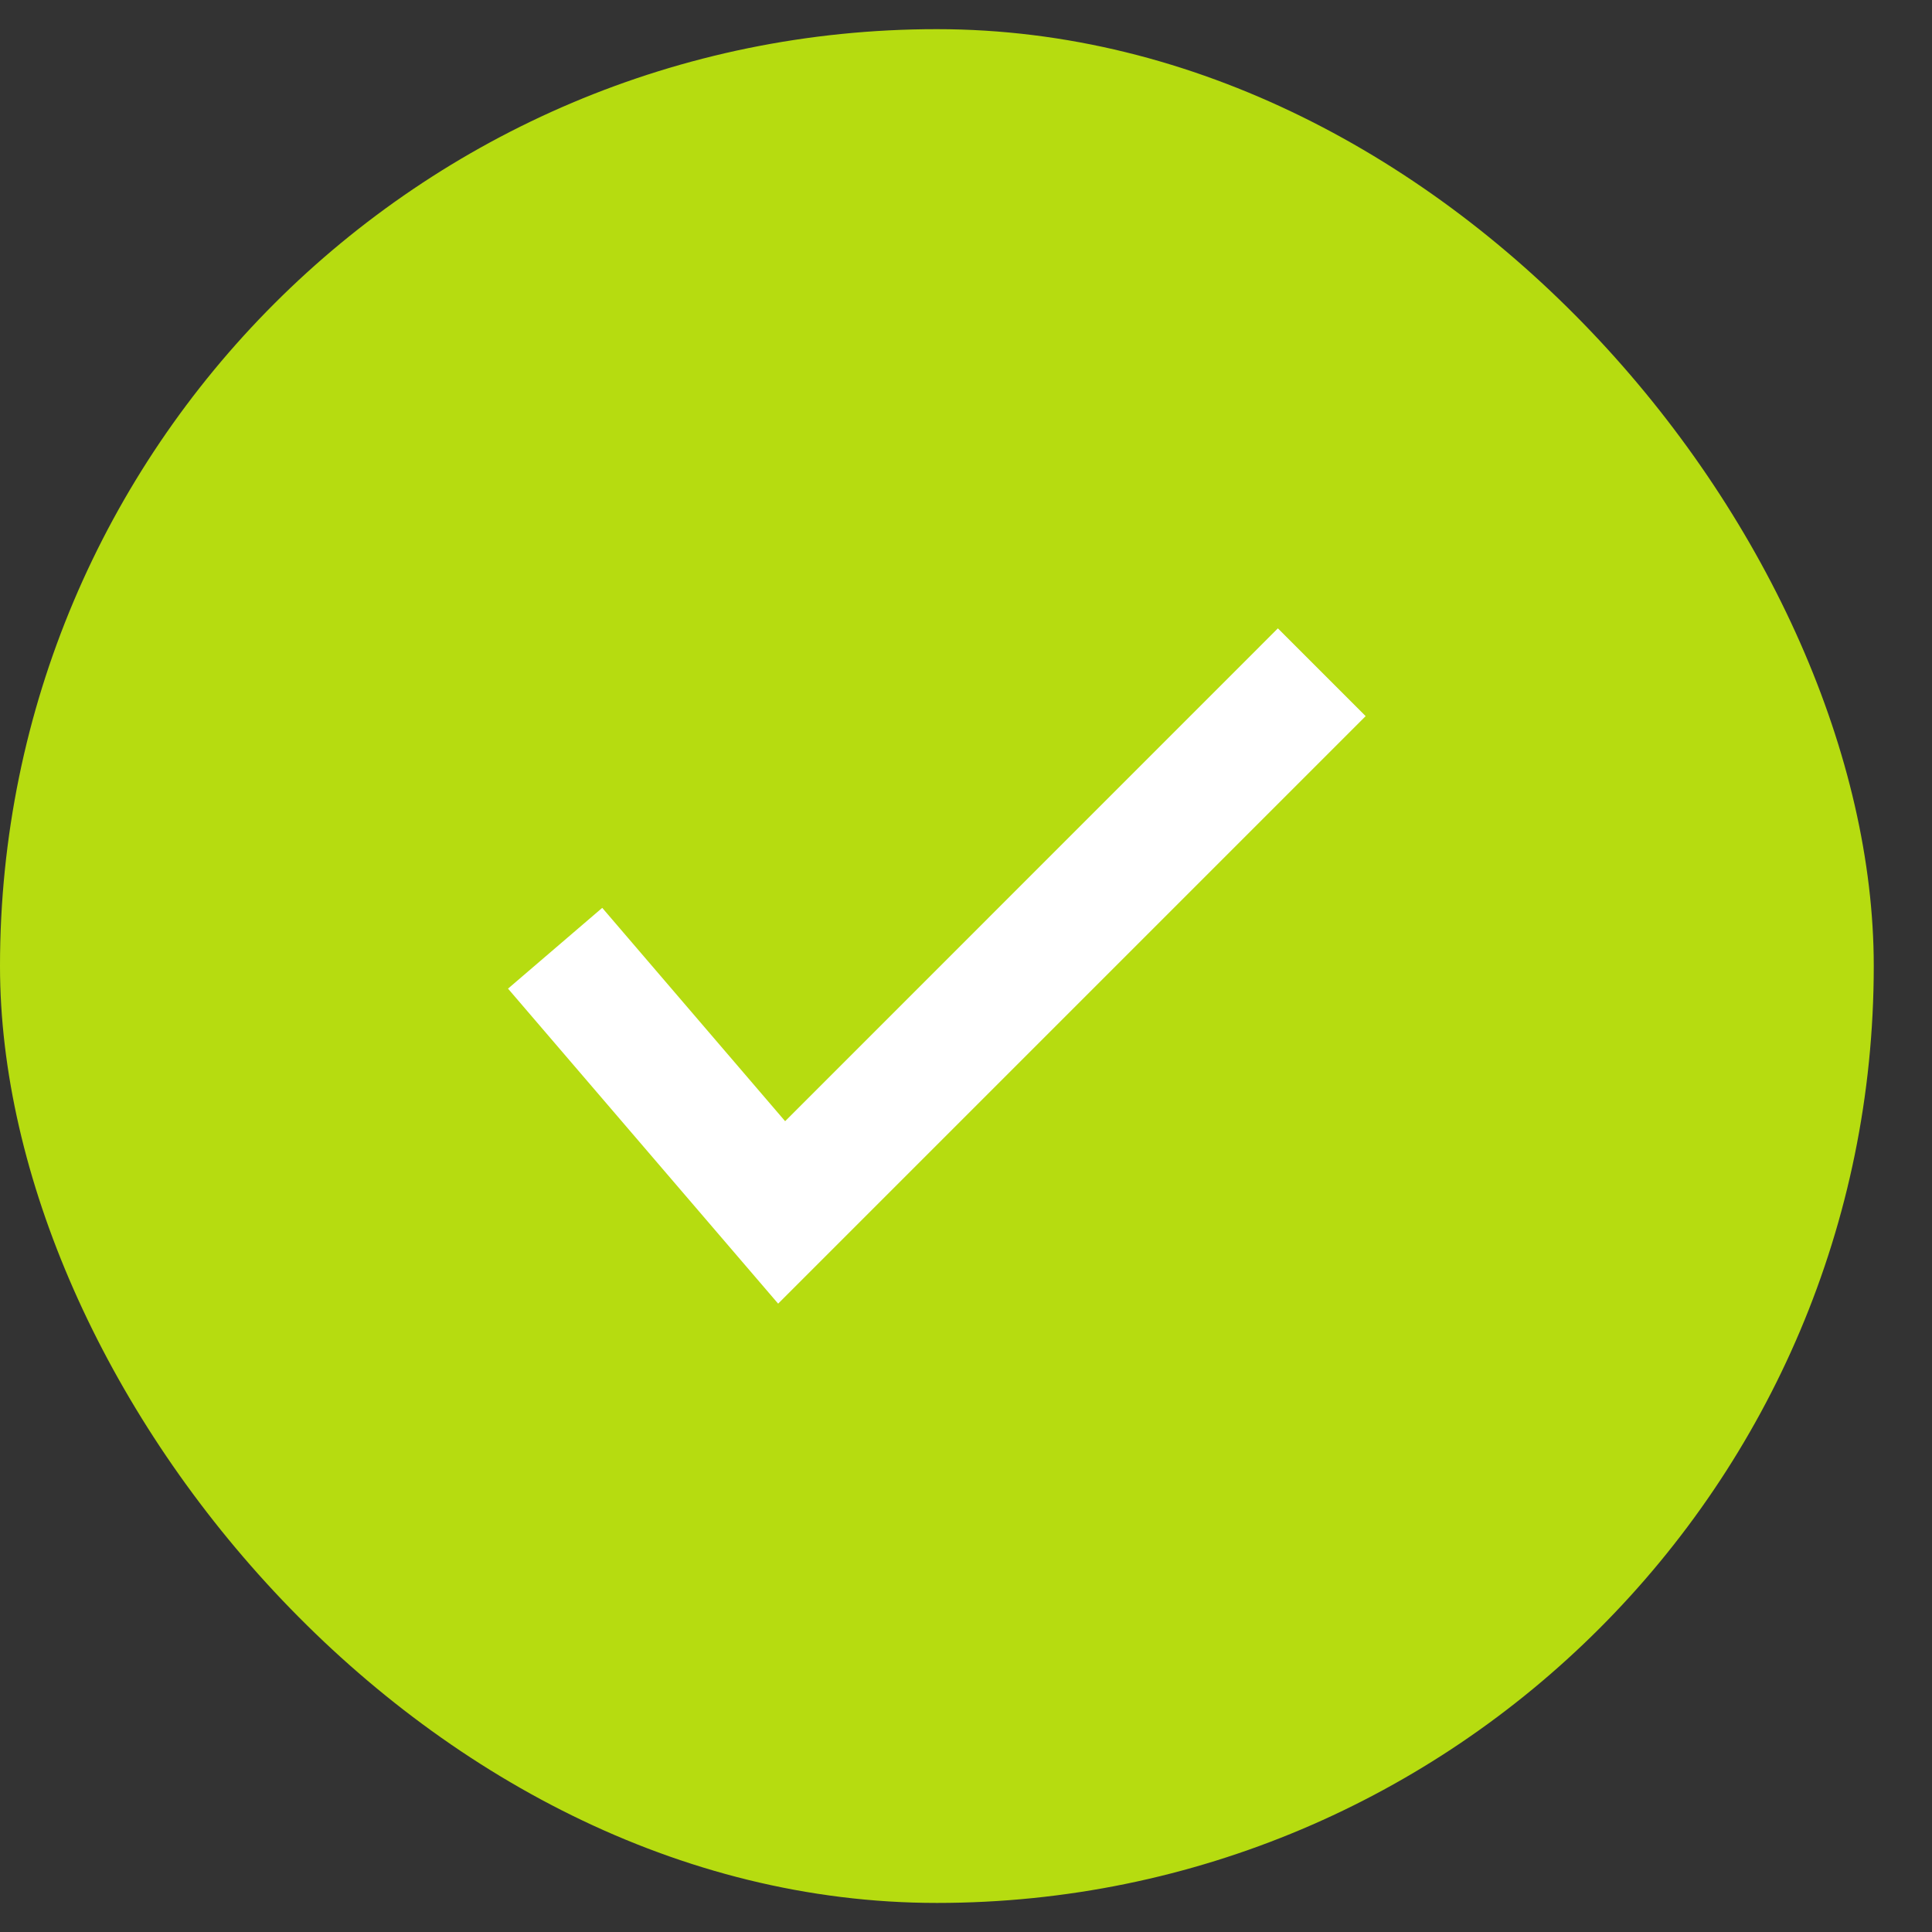 <svg width="21" height="21" viewBox="0 0 21 21" fill="none" xmlns="http://www.w3.org/2000/svg">
<rect x="0" y="0" width="21" height="21" fill="#333333" stroke="none"/>
<rect y="0.317" width="20.367" height="20.367" rx="10.183" fill="#B6DC10"/>
<path d="M14.844 7.784L8.458 14.17L5.522 10.746L6.546 9.868L8.534 12.187L13.89 6.83L14.844 7.784Z" fill="white"/>
</svg>
